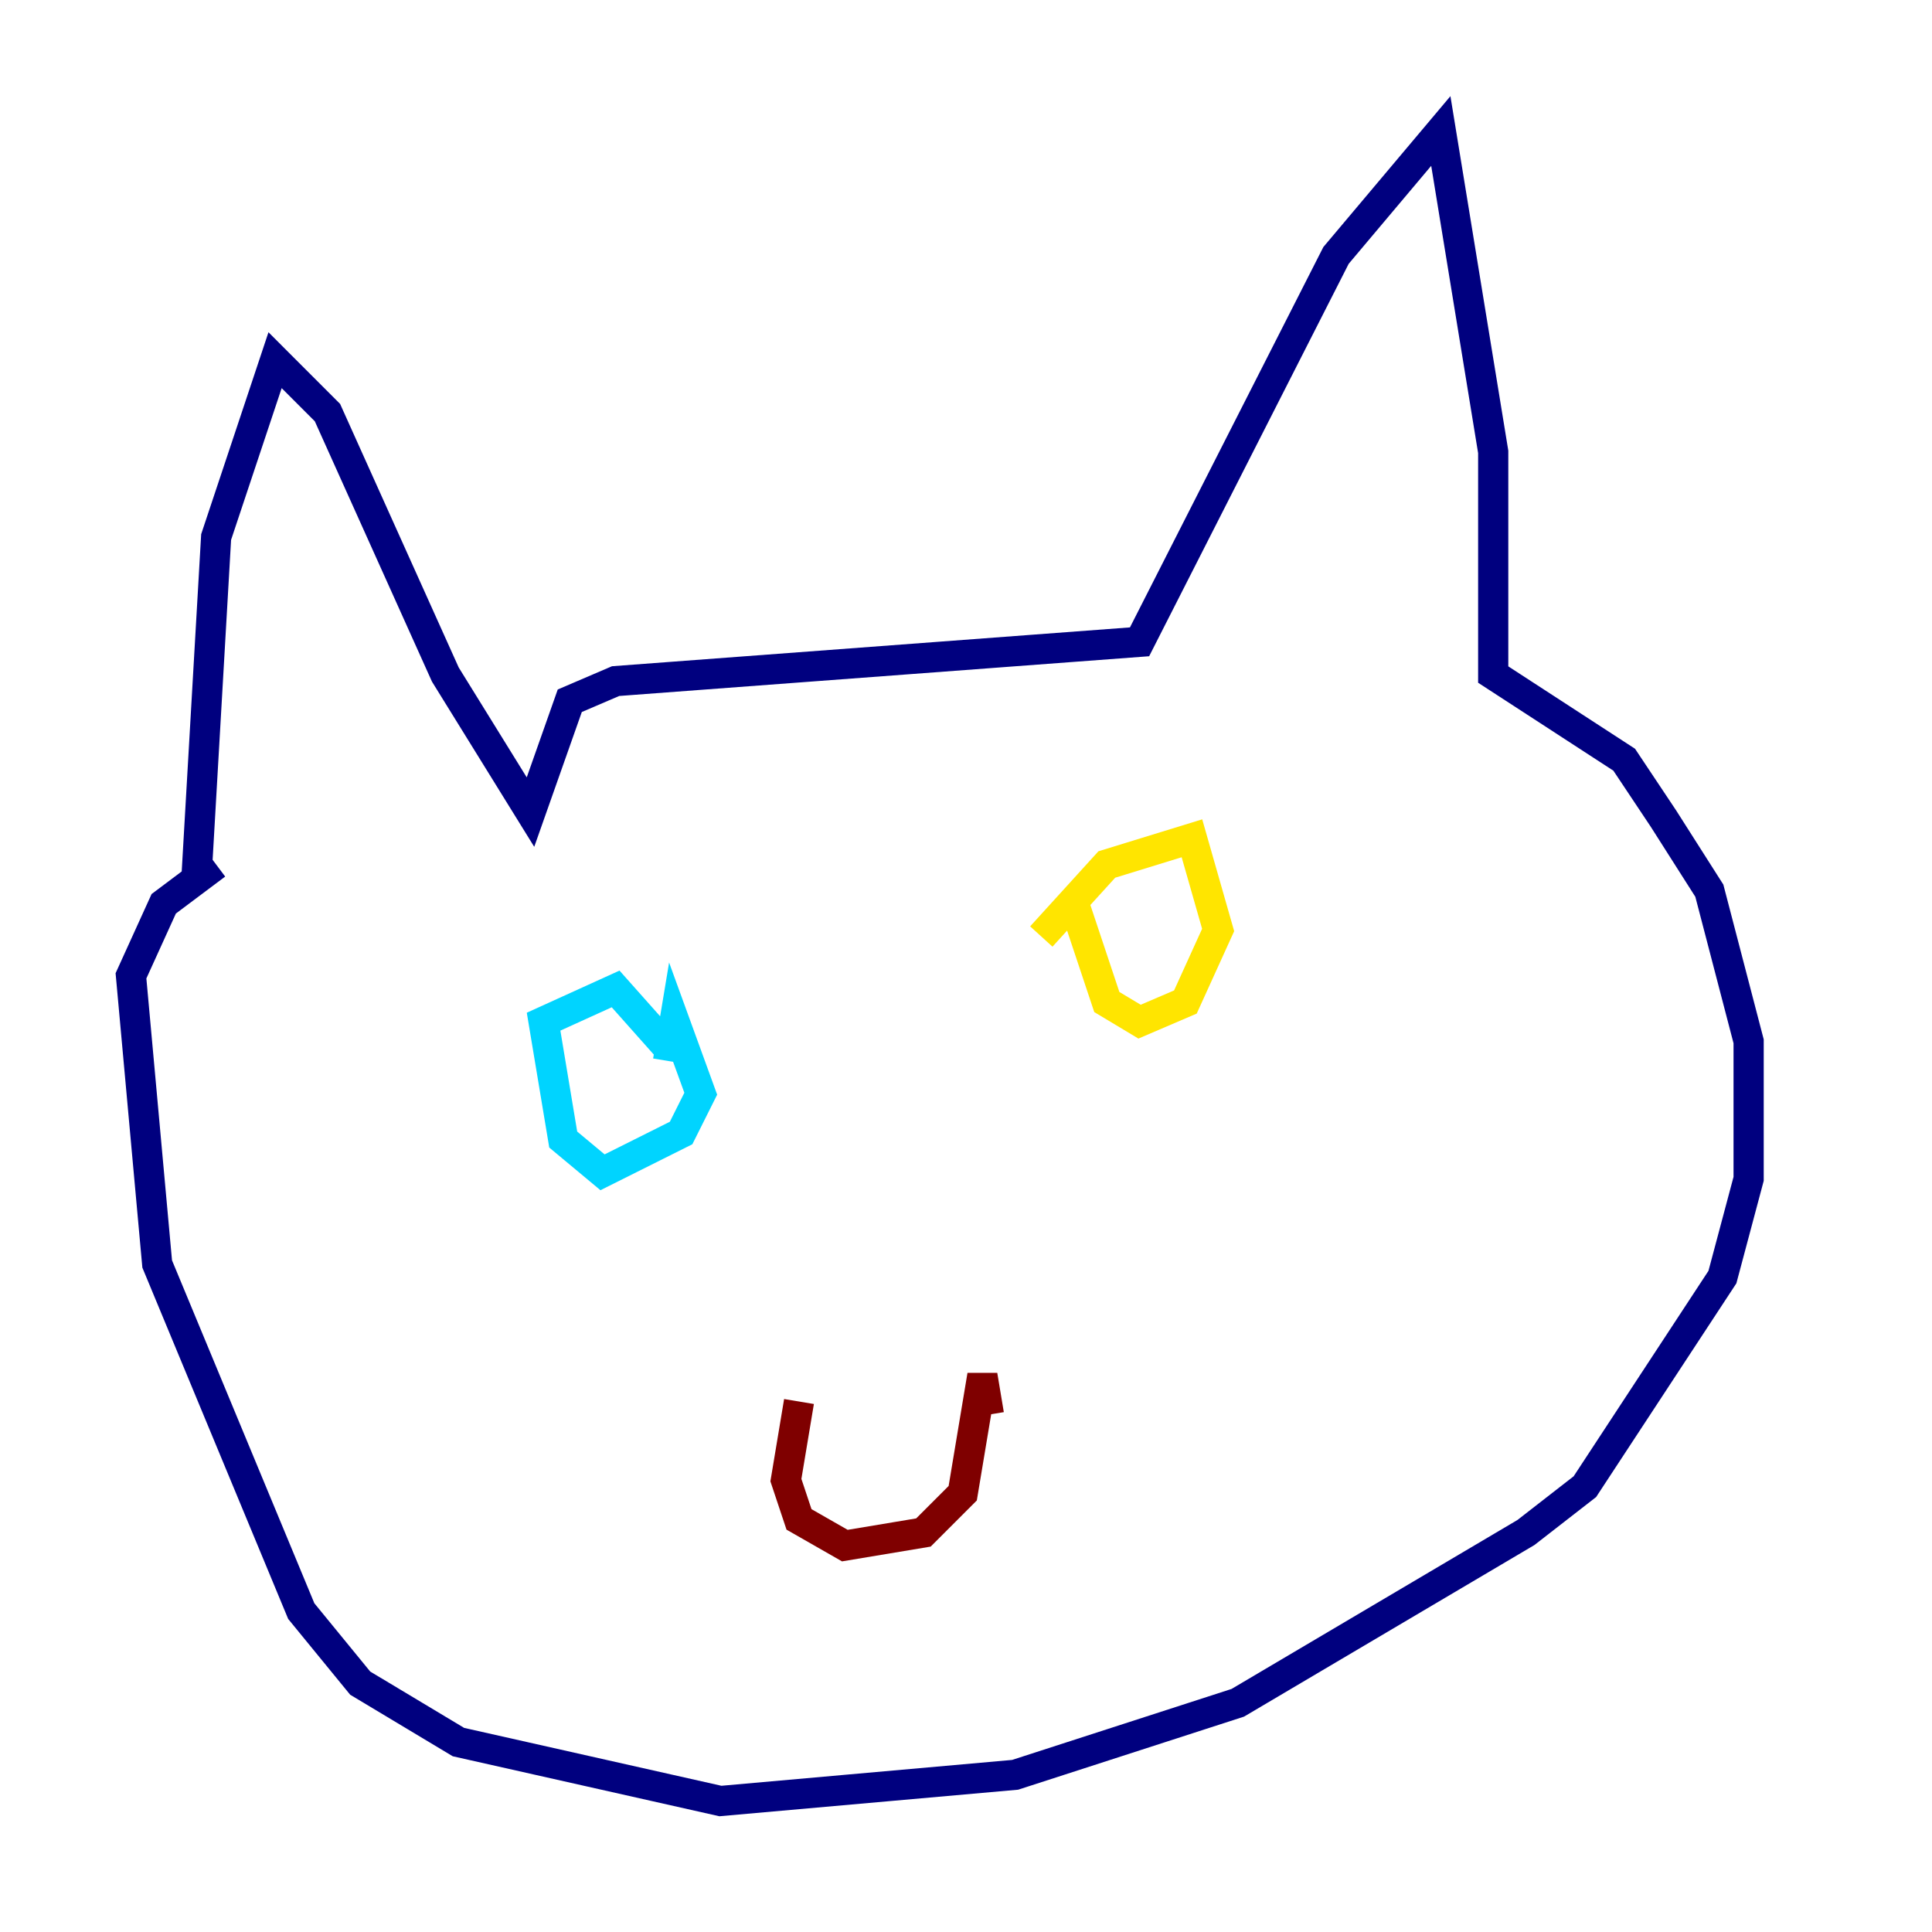<?xml version="1.0" encoding="utf-8" ?>
<svg baseProfile="tiny" height="128" version="1.2" viewBox="0,0,128,128" width="128" xmlns="http://www.w3.org/2000/svg" xmlns:ev="http://www.w3.org/2001/xml-events" xmlns:xlink="http://www.w3.org/1999/xlink"><defs /><polyline fill="none" points="13.017,58.142 14.319,35.58 18.224,23.864 21.695,27.336 29.505,44.691 35.146,53.803 37.749,46.427 40.786,45.125 75.498,42.522 88.515,16.922 95.458,8.678 98.929,29.939 98.929,44.691 107.607,50.332 110.21,54.237 113.248,59.01 115.851,68.99 115.851,78.102 114.115,84.61 105.003,98.495 101.098,101.532 82.007,112.814 67.254,117.586 47.729,119.322 30.373,115.417 23.864,111.512 19.959,106.739 10.414,83.742 8.678,64.651 10.848,59.878 14.319,57.275" stroke="#00007f" stroke-width="2" /><polyline fill="none" points="44.258,70.291 44.691,67.688 46.427,72.461 45.125,75.064 39.919,77.668 37.315,75.498 36.014,67.688 40.786,65.519 44.258,69.424" stroke="#00d4ff" stroke-width="2" /><polyline fill="none" points="68.99,62.047 73.329,57.275 78.969,55.539 80.705,61.614 78.536,66.386 75.498,67.688 73.329,66.386 71.159,59.878" stroke="#ffe500" stroke-width="2" /><polyline fill="none" points="52.936,92.854 52.068,98.061 52.936,100.664 55.973,102.4 61.18,101.532 63.783,98.929 65.085,91.119 65.519,93.722" stroke="#7f0000" stroke-width="2" /></svg>